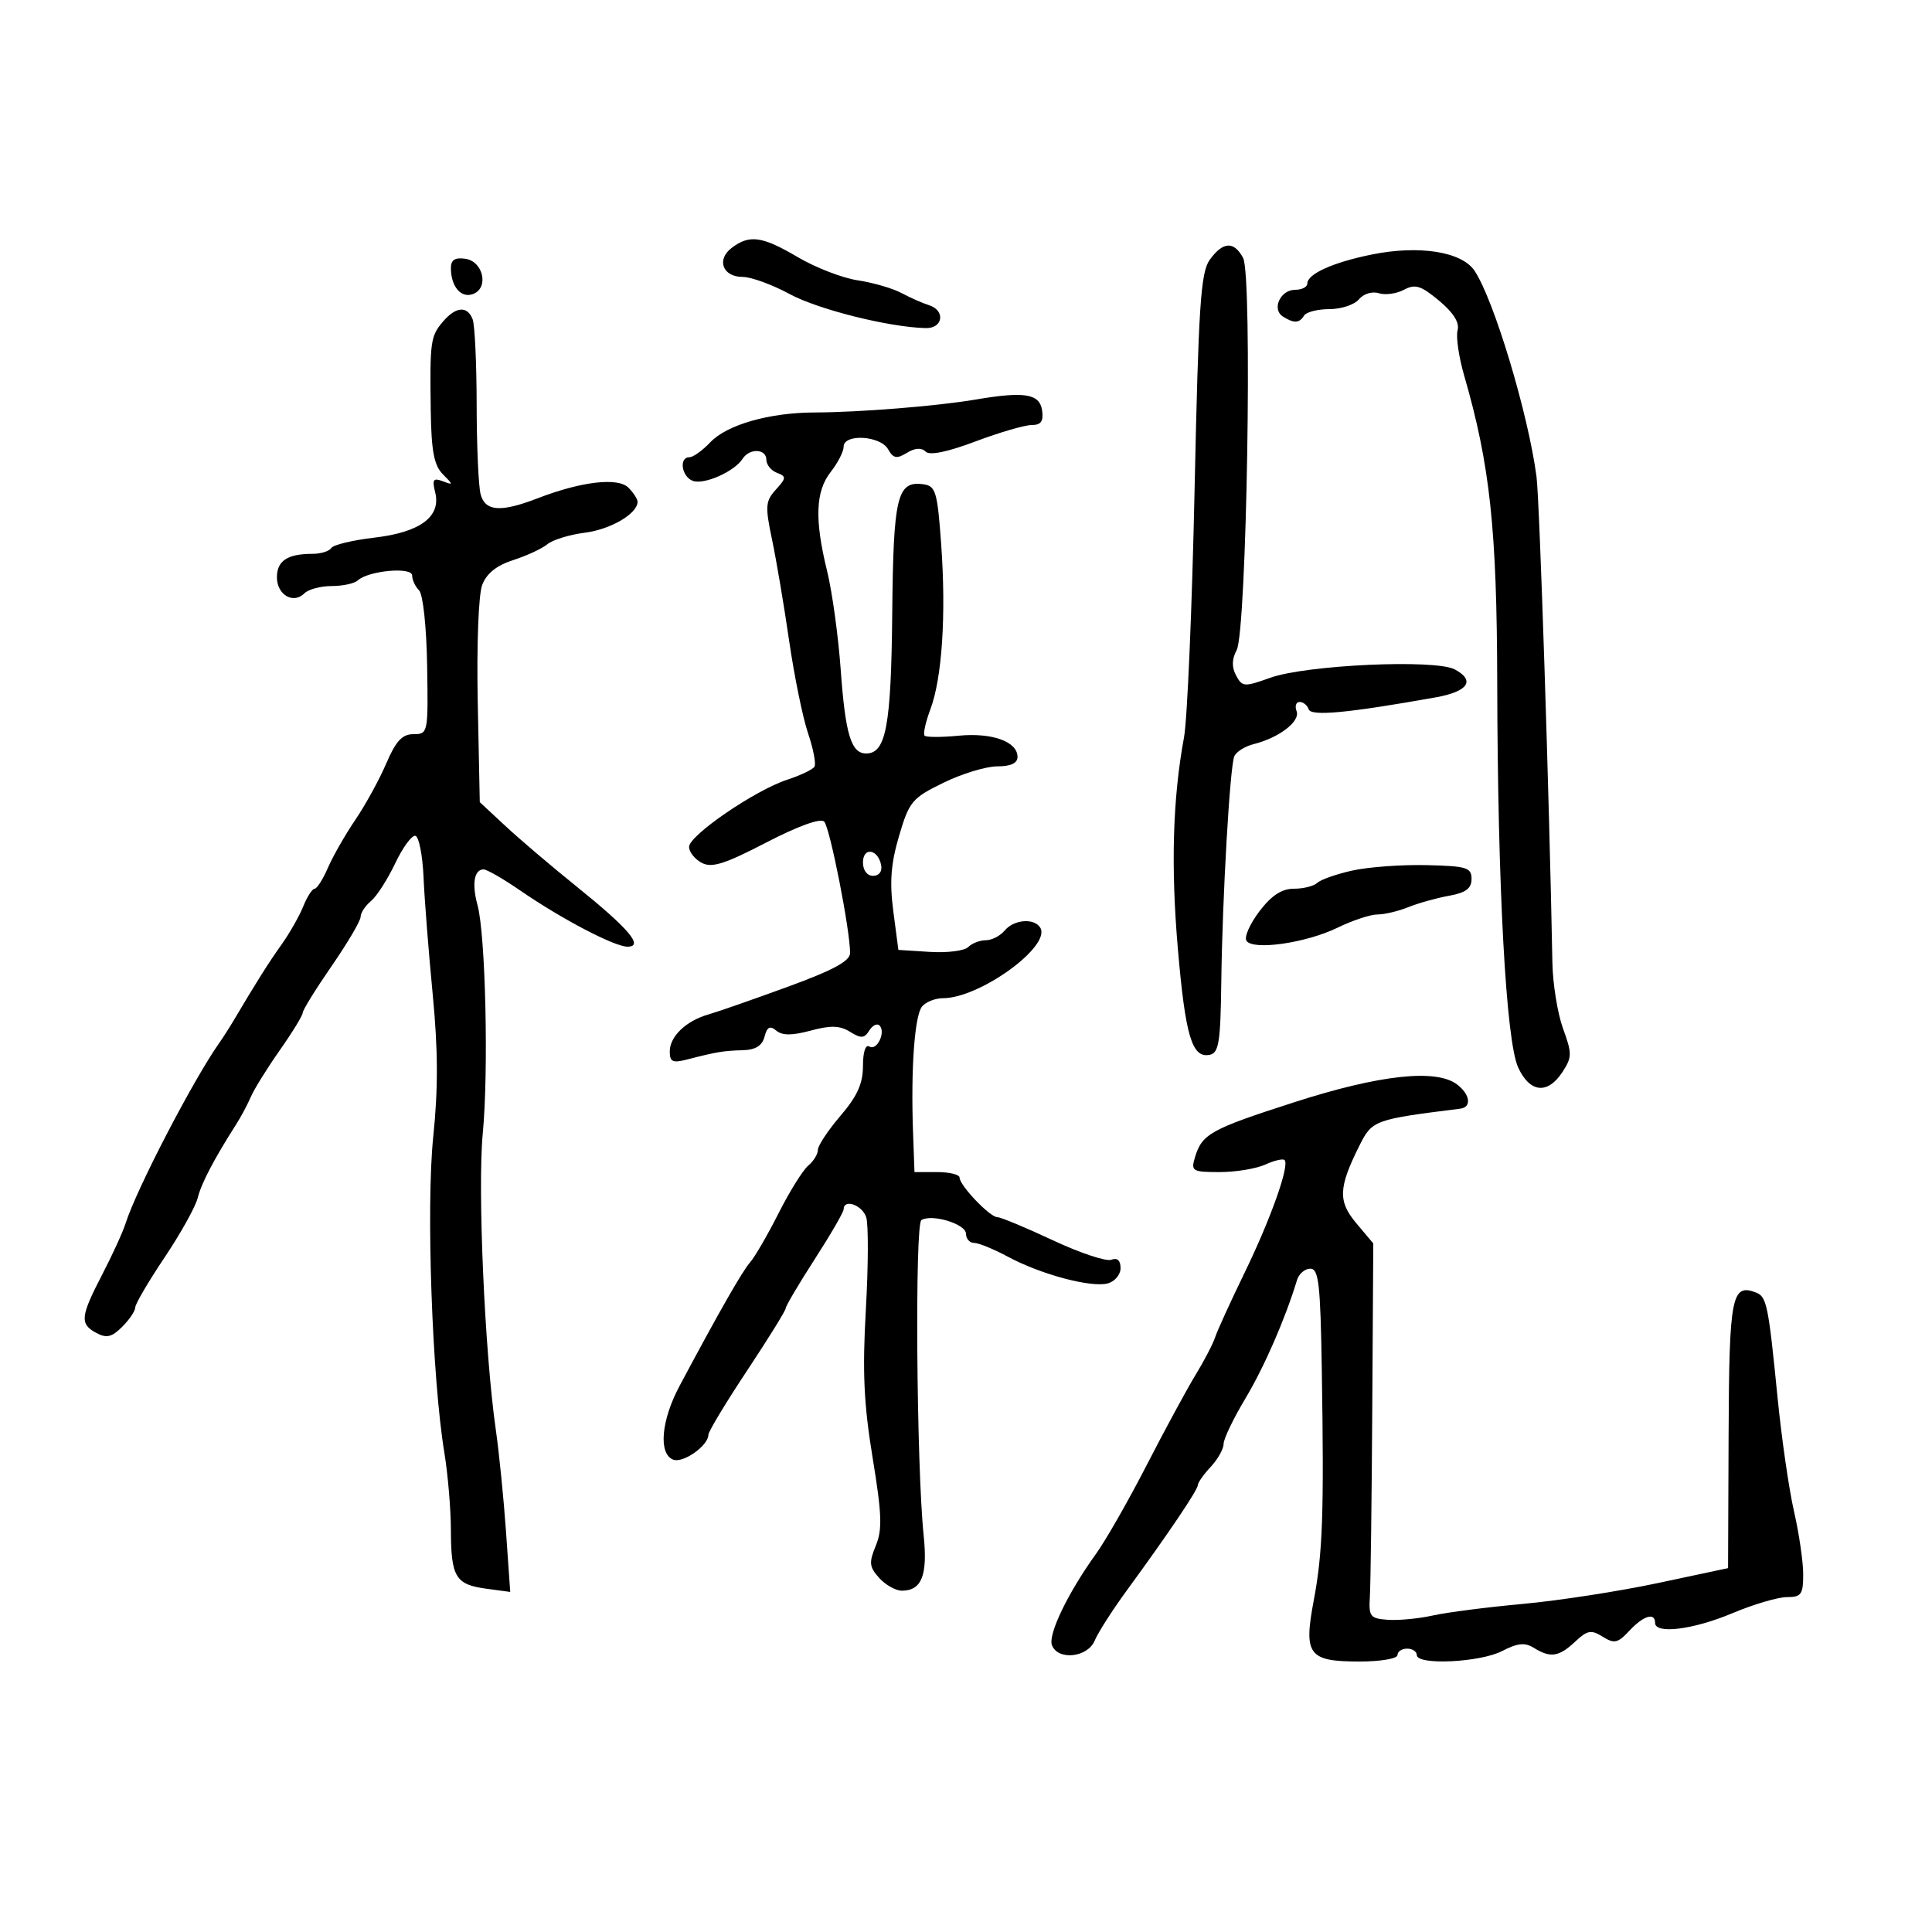 <svg xmlns="http://www.w3.org/2000/svg" width="300" height="300" viewBox="0 0 300 300" version="1.1">
	<path d="M 113.625 38.484 C 111.204 40.317, 112.211 43, 115.320 43 C 116.630 43, 119.907 44.194, 122.601 45.653 C 127.043 48.059, 138.048 50.814, 143.750 50.947 C 146.444 51.010, 146.839 48.200, 144.250 47.390 C 143.287 47.089, 141.369 46.241, 139.987 45.505 C 138.605 44.769, 135.545 43.880, 133.187 43.528 C 130.828 43.176, 126.652 41.563, 123.905 39.944 C 118.355 36.671, 116.387 36.392, 113.625 38.484 M 187.855 40.330 C 186.443 42.276, 186.108 47.348, 185.494 76.049 C 185.101 94.447, 184.362 111.750, 183.853 114.500 C 182.102 123.956, 181.794 134.526, 182.897 147.318 C 184.068 160.893, 185.092 164.323, 187.817 163.795 C 189.262 163.515, 189.520 161.914, 189.641 152.485 C 189.810 139.352, 190.964 119.258, 191.652 117.463 C 191.923 116.758, 193.284 115.895, 194.677 115.545 C 198.634 114.552, 201.940 112.008, 201.333 110.425 C 201.032 109.641, 201.247 109, 201.810 109 C 202.373 109, 203.005 109.514, 203.214 110.142 C 203.585 111.256, 209.287 110.720, 222.919 108.288 C 227.963 107.388, 229.138 105.679, 225.903 103.948 C 222.878 102.329, 202.834 103.239, 197.227 105.250 C 193.199 106.694, 192.896 106.674, 191.942 104.891 C 191.247 103.593, 191.274 102.357, 192.027 100.949 C 193.591 98.027, 194.501 42.804, 193.031 40.057 C 191.611 37.404, 189.913 37.493, 187.855 40.330 M 213 39.523 C 206.966 40.748, 203 42.538, 203 44.035 C 203 44.566, 202.148 45, 201.107 45 C 198.806 45, 197.431 48.022, 199.216 49.155 C 200.928 50.241, 201.757 50.202, 202.500 49 C 202.840 48.450, 204.611 48, 206.437 48 C 208.262 48, 210.324 47.315, 211.019 46.477 C 211.735 45.615, 213.072 45.205, 214.103 45.533 C 215.105 45.851, 216.862 45.609, 218.007 44.996 C 219.751 44.063, 220.638 44.338, 223.460 46.691 C 225.691 48.551, 226.662 50.105, 226.334 51.291 C 226.062 52.275, 226.518 55.425, 227.348 58.291 C 231.366 72.170, 232.437 82.113, 232.488 106 C 232.555 137.800, 233.851 161.635, 235.738 165.750 C 237.545 169.691, 240.308 169.985, 242.605 166.480 C 244.113 164.179, 244.122 163.592, 242.712 159.730 C 241.862 157.403, 241.117 152.800, 241.055 149.500 C 240.575 123.757, 239.068 77.664, 238.587 74 C 237.307 64.254, 231.956 46.487, 228.960 42.035 C 226.966 39.072, 220.349 38.030, 213 39.523 M 70.015 41.680 C 70.039 44.539, 71.622 46.359, 73.469 45.650 C 75.958 44.695, 75.040 40.577, 72.250 40.180 C 70.620 39.949, 70.004 40.362, 70.015 41.680 M 68.798 49.923 C 66.849 52.199, 66.735 53.021, 66.885 63.679 C 66.974 70.020, 67.393 72.254, 68.750 73.623 C 70.417 75.304, 70.416 75.356, 68.738 74.721 C 67.278 74.168, 67.078 74.463, 67.574 76.440 C 68.524 80.225, 65.256 82.658, 58.109 83.487 C 54.747 83.878, 51.746 84.603, 51.439 85.098 C 51.133 85.594, 49.820 86, 48.523 86 C 44.636 86, 43 87.078, 43 89.638 C 43 92.367, 45.545 93.855, 47.267 92.133 C 47.890 91.510, 49.795 91, 51.500 91 C 53.205 91, 55.027 90.609, 55.550 90.130 C 57.223 88.599, 64 87.983, 64 89.363 C 64 90.043, 64.484 91.084, 65.076 91.676 C 65.685 92.285, 66.228 97.368, 66.326 103.376 C 66.497 113.827, 66.463 114, 64.215 114 C 62.455 114, 61.481 115.046, 59.979 118.548 C 58.907 121.050, 56.746 124.987, 55.178 127.298 C 53.609 129.609, 51.693 132.963, 50.919 134.750 C 50.145 136.537, 49.216 138, 48.854 138 C 48.492 138, 47.696 139.238, 47.085 140.750 C 46.474 142.262, 44.967 144.913, 43.737 146.640 C 41.717 149.474, 39.861 152.417, 36.286 158.451 C 35.619 159.578, 34.596 161.175, 34.013 162 C 30.010 167.663, 21.150 184.731, 19.515 189.931 C 19.095 191.267, 17.457 194.855, 15.875 197.903 C 12.471 204.465, 12.360 205.587, 14.977 206.988 C 16.547 207.828, 17.370 207.630, 18.977 206.023 C 20.090 204.910, 21 203.561, 21 203.024 C 21 202.487, 23.045 198.999, 25.543 195.274 C 28.042 191.548, 30.364 187.375, 30.703 186 C 31.260 183.744, 33.246 179.955, 36.752 174.462 C 37.441 173.383, 38.433 171.512, 38.957 170.304 C 39.481 169.097, 41.505 165.839, 43.455 163.065 C 45.405 160.290, 47.003 157.678, 47.006 157.260 C 47.009 156.842, 49.032 153.575, 51.500 150 C 53.968 146.425, 55.991 142.993, 55.994 142.372 C 55.997 141.752, 56.725 140.643, 57.612 139.907 C 58.499 139.171, 60.186 136.543, 61.362 134.066 C 62.538 131.589, 63.950 129.663, 64.500 129.785 C 65.050 129.908, 65.622 132.819, 65.770 136.254 C 65.919 139.689, 66.557 147.848, 67.189 154.385 C 68.024 163.027, 68.046 169.073, 67.272 176.542 C 66.153 187.328, 67.092 213.983, 69 225.582 C 69.550 228.927, 70.007 234.327, 70.015 237.582 C 70.034 244.878, 70.737 246.050, 75.480 246.689 L 79.228 247.194 78.574 237.847 C 78.214 232.706, 77.501 225.575, 76.987 222 C 75.263 209.986, 74.146 184.588, 74.964 176 C 75.885 166.334, 75.397 145.113, 74.149 140.547 C 73.245 137.240, 73.626 135, 75.094 135 C 75.603 135, 78.153 136.469, 80.760 138.264 C 87.209 142.704, 95.412 147, 97.442 147 C 100.028 147, 97.658 144.205, 89.500 137.634 C 85.650 134.533, 80.700 130.323, 78.500 128.277 L 74.500 124.558 74.184 109.017 C 74.005 100.194, 74.303 92.334, 74.872 90.836 C 75.553 89.045, 77.102 87.802, 79.688 86.972 C 81.785 86.298, 84.175 85.188, 85 84.505 C 85.825 83.822, 88.447 83.017, 90.828 82.716 C 94.821 82.212, 99 79.757, 99 77.916 C 99 77.491, 98.359 76.502, 97.576 75.718 C 95.951 74.094, 90.256 74.762, 83.500 77.369 C 77.750 79.588, 75.346 79.420, 74.630 76.750 C 74.299 75.513, 74.021 69.249, 74.014 62.832 C 74.006 56.414, 73.727 50.452, 73.393 49.582 C 72.577 47.456, 70.797 47.588, 68.798 49.923 M 151.500 62.042 C 145.523 63.058, 133.430 64.028, 126.500 64.048 C 119.463 64.068, 112.880 65.948, 110.298 68.675 C 109.087 69.954, 107.624 71, 107.048 71 C 105.400 71, 105.825 73.996, 107.567 74.664 C 109.289 75.325, 114.036 73.230, 115.300 71.252 C 116.380 69.560, 119 69.660, 119 71.393 C 119 72.159, 119.736 73.069, 120.636 73.414 C 122.126 73.985, 122.111 74.220, 120.471 76.032 C 118.854 77.819, 118.793 78.609, 119.877 83.761 C 120.542 86.918, 121.739 94, 122.537 99.500 C 123.336 105, 124.659 111.469, 125.477 113.875 C 126.295 116.281, 126.741 118.611, 126.468 119.052 C 126.195 119.493, 124.291 120.404, 122.236 121.075 C 117.237 122.709, 107 129.715, 107 131.502 C 107 132.287, 107.877 133.399, 108.949 133.973 C 110.515 134.811, 112.482 134.195, 118.973 130.832 C 123.936 128.261, 127.406 127.006, 127.976 127.576 C 128.860 128.460, 132 144.378, 132 147.977 C 132 149.237, 129.410 150.639, 122.250 153.254 C 116.888 155.212, 111.375 157.134, 110 157.525 C 106.540 158.510, 104 160.939, 104 163.263 C 104 164.900, 104.445 165.101, 106.750 164.504 C 111.231 163.344, 112.356 163.157, 115.344 163.077 C 117.318 163.023, 118.349 162.382, 118.716 160.979 C 119.115 159.450, 119.561 159.221, 120.546 160.038 C 121.478 160.812, 122.994 160.809, 125.890 160.030 C 128.993 159.194, 130.413 159.239, 131.997 160.221 C 133.712 161.284, 134.216 161.251, 134.976 160.029 C 135.479 159.220, 136.196 158.863, 136.569 159.236 C 137.587 160.254, 136.169 163.222, 135.007 162.504 C 134.401 162.130, 134 163.336, 134 165.532 C 134 168.258, 133.114 170.217, 130.500 173.271 C 128.575 175.520, 127 177.899, 127 178.558 C 127 179.216, 126.327 180.314, 125.503 180.997 C 124.680 181.680, 122.612 184.998, 120.908 188.370 C 119.204 191.741, 117.214 195.175, 116.486 196 C 115.257 197.392, 111.642 203.725, 105.515 215.217 C 102.658 220.574, 102.215 225.762, 104.537 226.653 C 106.082 227.245, 110 224.473, 110 222.787 C 110 222.291, 112.700 217.814, 116 212.838 C 119.300 207.863, 122.003 203.501, 122.007 203.146 C 122.010 202.791, 124.035 199.364, 126.507 195.530 C 128.978 191.697, 131 188.209, 131 187.780 C 131 186.090, 133.903 187.120, 134.508 189.025 C 134.861 190.139, 134.835 196.590, 134.449 203.362 C 133.901 212.982, 134.130 218.006, 135.496 226.335 C 136.942 235.148, 137.027 237.520, 135.990 240.023 C 134.905 242.644, 134.977 243.317, 136.523 245.026 C 137.506 246.111, 139.085 247, 140.033 247 C 143.127 247, 144.067 244.611, 143.422 238.379 C 142.311 227.642, 142.042 190.092, 143.071 189.456 C 144.709 188.444, 150 190.065, 150 191.579 C 150 192.361, 150.569 193, 151.265 193 C 151.960 193, 154.323 193.966, 156.515 195.147 C 161.586 197.879, 169.397 199.971, 171.994 199.291 C 173.097 199.003, 174 197.933, 174 196.915 C 174 195.715, 173.494 195.257, 172.562 195.615 C 171.771 195.918, 167.681 194.554, 163.473 192.583 C 159.265 190.612, 155.390 189, 154.863 189 C 153.710 189, 149 184.063, 149 182.854 C 149 182.384, 147.425 182, 145.500 182 L 142 182 141.775 175.750 C 141.423 165.938, 142.019 157.682, 143.181 156.282 C 143.766 155.577, 145.226 155, 146.426 155 C 152.137 155, 163.295 146.905, 161.527 144.044 C 160.581 142.512, 157.434 142.772, 156 144.500 C 155.315 145.325, 154 146, 153.078 146 C 152.155 146, 150.923 146.477, 150.340 147.060 C 149.756 147.644, 147.079 147.981, 144.390 147.810 L 139.500 147.500 138.713 141.500 C 138.116 136.956, 138.333 134.116, 139.607 129.797 C 141.181 124.458, 141.621 123.931, 146.494 121.547 C 149.357 120.146, 153.117 119, 154.850 119 C 156.950 119, 158 118.512, 158 117.535 C 158 115.160, 154.066 113.739, 148.872 114.238 C 146.212 114.494, 143.827 114.494, 143.572 114.238 C 143.316 113.983, 143.720 112.137, 144.470 110.137 C 146.291 105.278, 146.931 95.480, 146.145 84.500 C 145.563 76.382, 145.295 75.471, 143.412 75.202 C 139.301 74.614, 138.719 77.014, 138.545 95.278 C 138.379 112.706, 137.579 117, 134.500 117 C 132.167 117, 131.267 114.040, 130.546 104 C 130.171 98.775, 129.220 91.876, 128.432 88.669 C 126.464 80.657, 126.625 76.292, 129 73.273 C 130.100 71.874, 131 70.116, 131 69.365 C 131 67.314, 136.692 67.632, 137.895 69.750 C 138.711 71.187, 139.234 71.289, 140.816 70.322 C 142.070 69.555, 143.084 69.484, 143.720 70.120 C 144.356 70.756, 147.061 70.207, 151.468 68.548 C 155.191 67.147, 159.116 66, 160.189 66 C 161.639 66, 162.057 65.424, 161.820 63.750 C 161.448 61.130, 159.126 60.746, 151.500 62.042 M 134 133.917 C 134 135.145, 134.646 136, 135.573 136 C 136.505 136, 137.015 135.320, 136.823 134.333 C 136.337 131.824, 134 131.480, 134 133.917 M 210 135.176 C 207.525 135.726, 205.072 136.587, 204.550 137.088 C 204.028 137.590, 202.393 138, 200.919 138 C 199.029 138, 197.448 139.035, 195.563 141.506 C 194.093 143.434, 193.184 145.488, 193.543 146.070 C 194.504 147.625, 202.790 146.442, 207.702 144.048 C 210.013 142.921, 212.796 142, 213.887 142 C 214.977 142, 217.137 141.488, 218.685 140.862 C 220.233 140.237, 223.075 139.442, 225 139.095 C 227.612 138.626, 228.500 137.963, 228.500 136.483 C 228.500 134.710, 227.759 134.483, 221.500 134.337 C 217.650 134.248, 212.475 134.625, 210 135.176 M 201 171.146 C 187.927 175.357, 186.643 176.072, 185.540 179.750 C 184.910 181.851, 185.165 182, 189.386 182 C 191.872 182, 195.054 181.477, 196.457 180.838 C 197.860 180.198, 199.215 179.882, 199.468 180.134 C 200.278 180.945, 197.324 189.266, 193.247 197.654 C 191.067 202.139, 189.014 206.639, 188.684 207.654 C 188.355 208.669, 186.986 211.300, 185.643 213.500 C 184.299 215.700, 180.887 222, 178.060 227.500 C 175.232 233, 171.694 239.197, 170.196 241.272 C 165.852 247.290, 162.710 253.802, 163.348 255.465 C 164.275 257.881, 168.890 257.384, 169.985 254.750 C 170.499 253.512, 172.730 250.025, 174.942 247 C 181.386 238.187, 186 231.347, 186 230.605 C 186 230.226, 186.900 228.950, 188 227.770 C 189.100 226.589, 190 224.988, 190 224.212 C 190 223.436, 191.524 220.259, 193.387 217.151 C 196.313 212.267, 199.571 204.792, 201.406 198.750 C 201.698 197.787, 202.626 197, 203.469 197 C 204.768 197, 205.038 199.382, 205.250 212.750 C 205.604 235.079, 205.393 241.117, 203.999 248.507 C 202.401 256.976, 203.169 258, 211.122 258 C 214.374 258, 217 257.553, 217 257 C 217 256.450, 217.675 256, 218.500 256 C 219.325 256, 220 256.450, 220 257 C 220 258.610, 229.812 258.148, 233.238 256.377 C 235.657 255.126, 236.789 255.011, 238.175 255.877 C 240.741 257.480, 242.071 257.282, 244.580 254.925 C 246.484 253.136, 247.073 253.029, 248.863 254.147 C 250.669 255.274, 251.208 255.154, 253.008 253.221 C 255.192 250.878, 257 250.325, 257 252 C 257 253.795, 262.933 253.053, 269 250.500 C 272.267 249.125, 276.078 248, 277.470 248 C 279.701 248, 280 247.581, 280 244.456 C 280 242.506, 279.360 238.119, 278.577 234.706 C 277.794 231.292, 276.642 223.325, 276.017 217 C 274.595 202.620, 274.332 201.341, 272.668 200.703 C 268.889 199.253, 268.503 201.253, 268.416 222.715 L 268.332 243.499 257.416 245.820 C 251.412 247.096, 242 248.550, 236.500 249.051 C 231 249.551, 224.700 250.361, 222.500 250.851 C 220.300 251.340, 217.150 251.642, 215.500 251.522 C 212.750 251.322, 212.518 251.021, 212.713 247.902 C 212.830 246.031, 212.998 232.930, 213.085 218.789 L 213.243 193.077 210.622 189.962 C 207.735 186.532, 207.819 184.425, 211.104 177.864 C 213.067 173.944, 213.389 173.826, 226.750 172.156 C 228.552 171.931, 228.287 169.938, 226.250 168.392 C 223.005 165.929, 214.222 166.887, 201 171.146" stroke="none" fill="black" fill-rule="evenodd"/>
</svg>